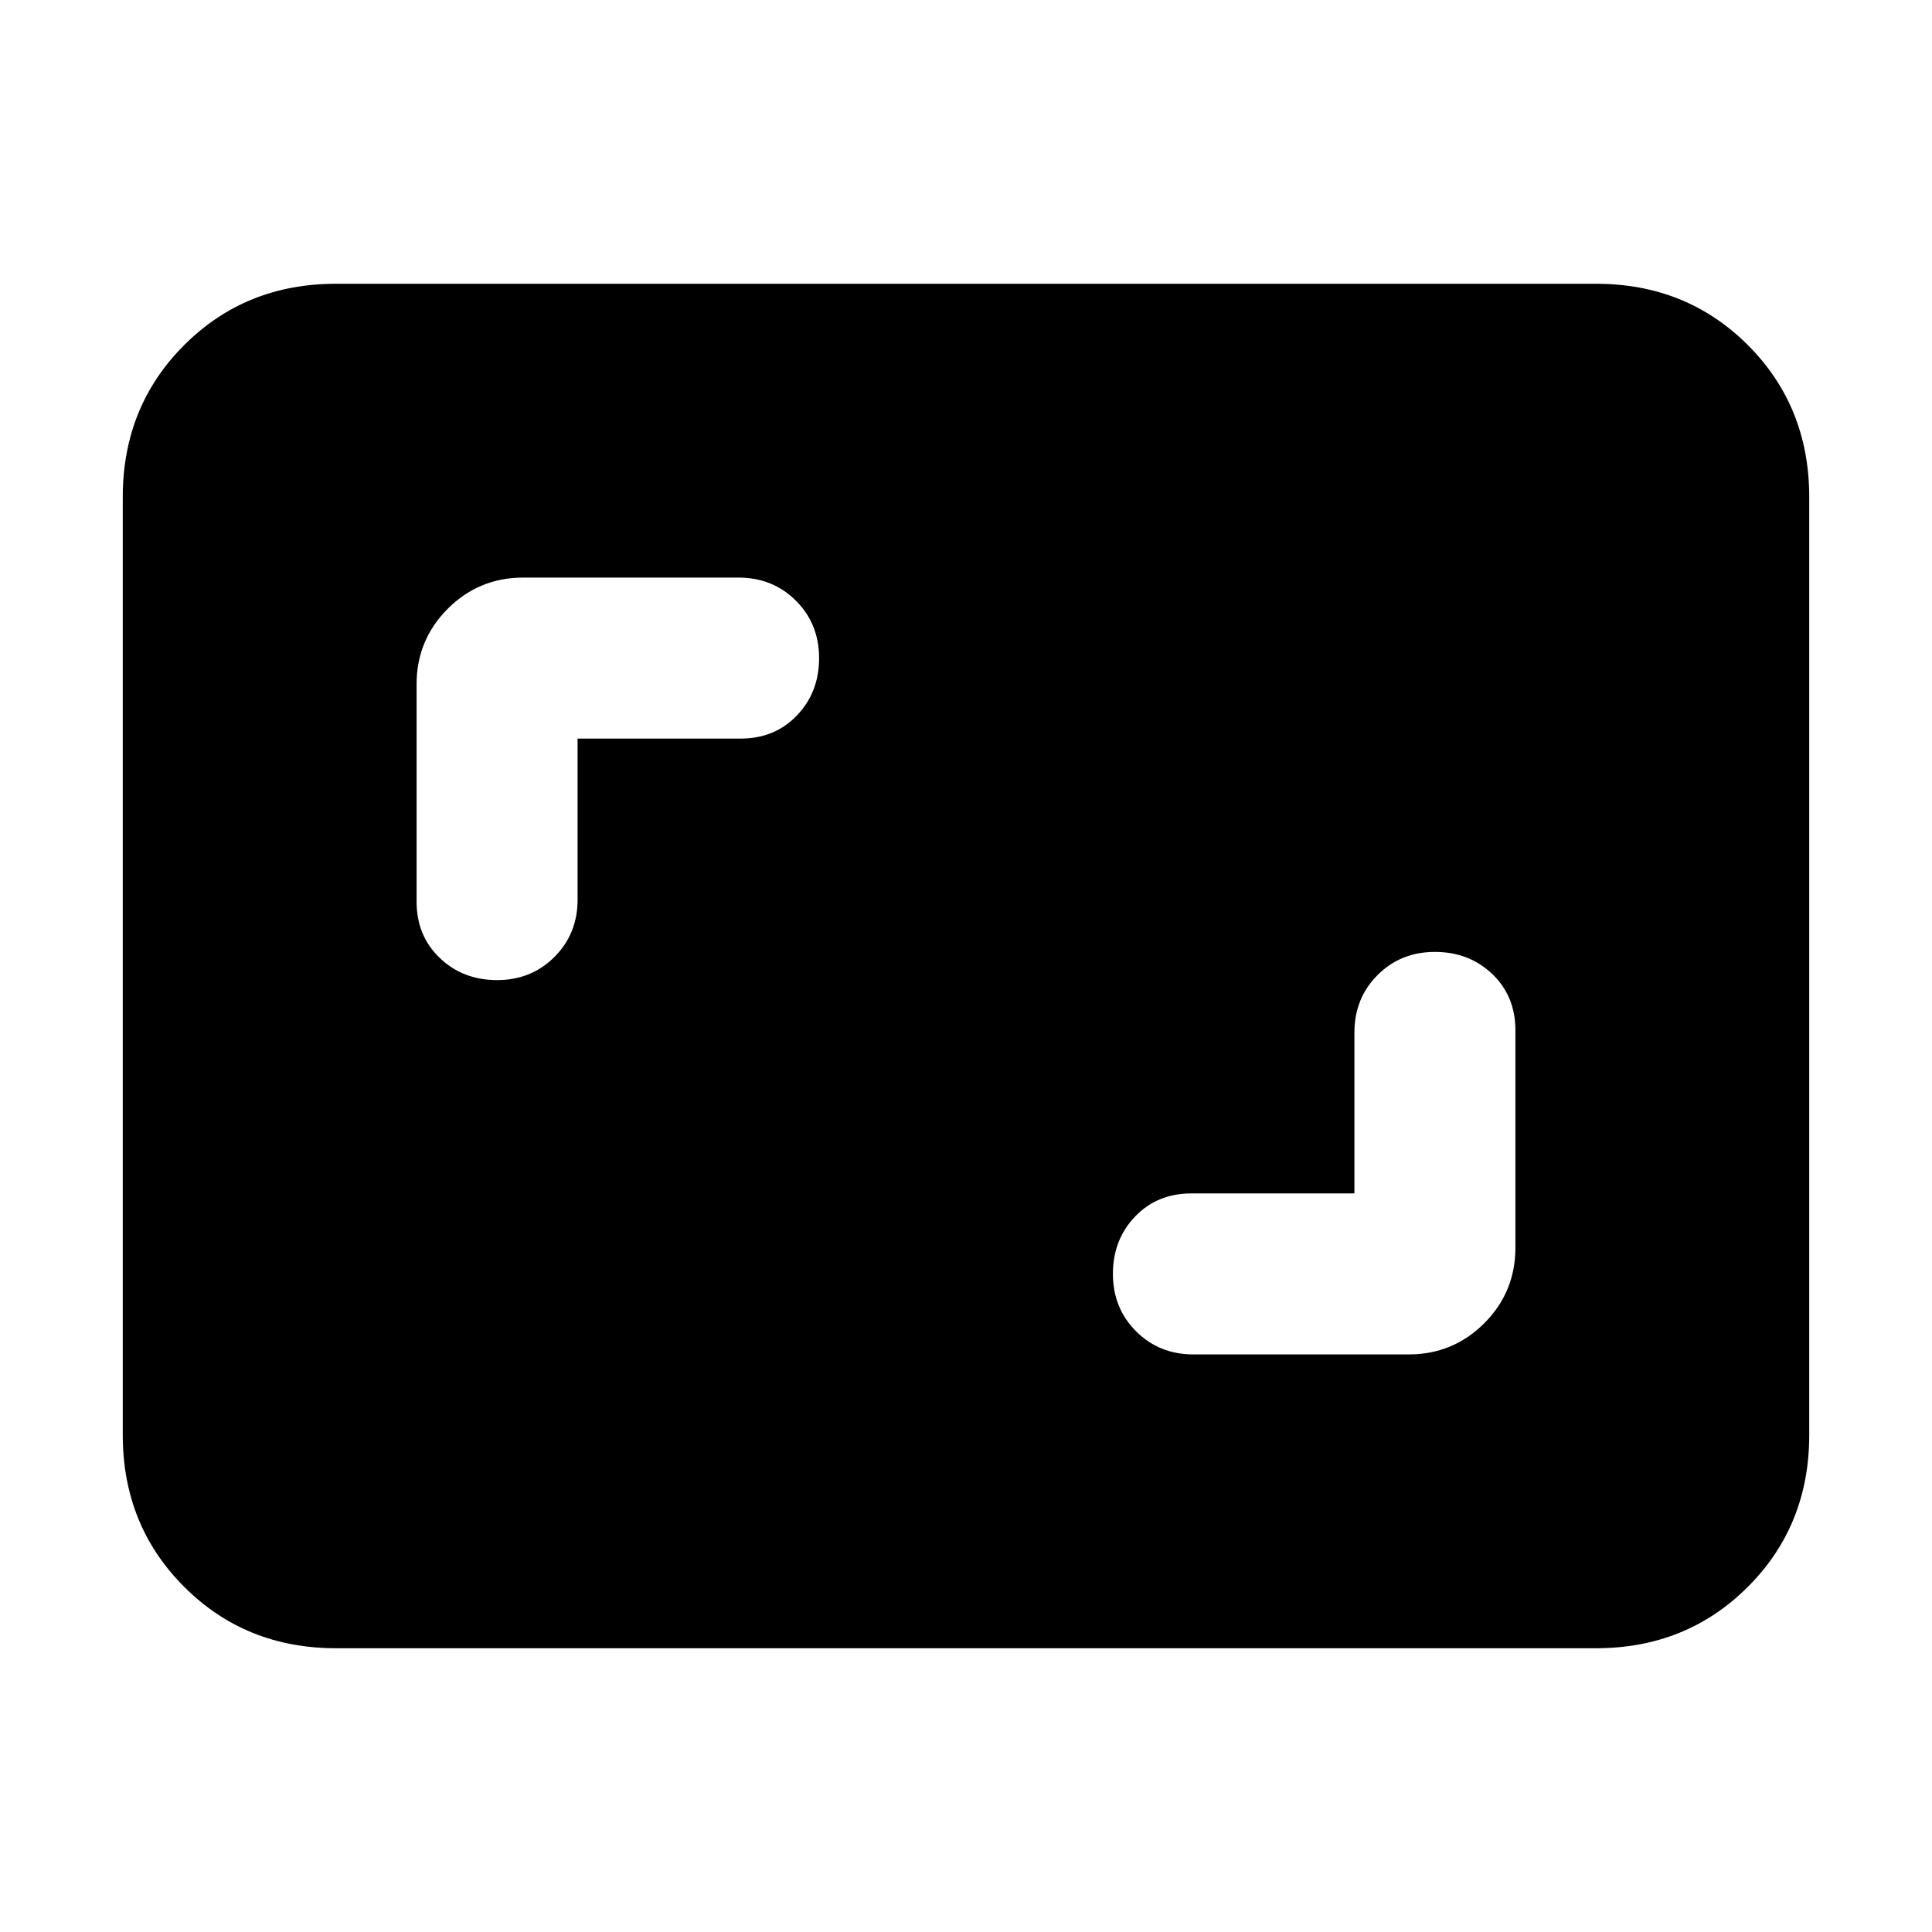 <svg xmlns="http://www.w3.org/2000/svg" height="24" width="24"><path d="M6.175 12.175q.425 0 .713-.288.287-.287.287-.712v-2H9.2q.425 0 .7-.288.275-.287.275-.712t-.287-.712q-.288-.288-.713-.288H6.5q-.55 0-.938.387-.387.388-.387.938v2.7q0 .425.288.7.287.275.712.275Zm8.65 4.65H17.5q.55 0 .938-.387.387-.388.387-.938v-2.7q0-.425-.287-.7-.288-.275-.713-.275t-.712.287q-.288.288-.288.713v2H14.8q-.425 0-.7.288-.275.287-.275.712t.288.713q.287.287.712.287Zm-10.65 3.65q-1.125 0-1.887-.763-.763-.762-.763-1.887V6.175q0-1.125.763-1.888.762-.762 1.887-.762h15.65q1.125 0 1.888.762.762.763.762 1.888v11.65q0 1.125-.762 1.887-.763.763-1.888.763Z"/></svg>
